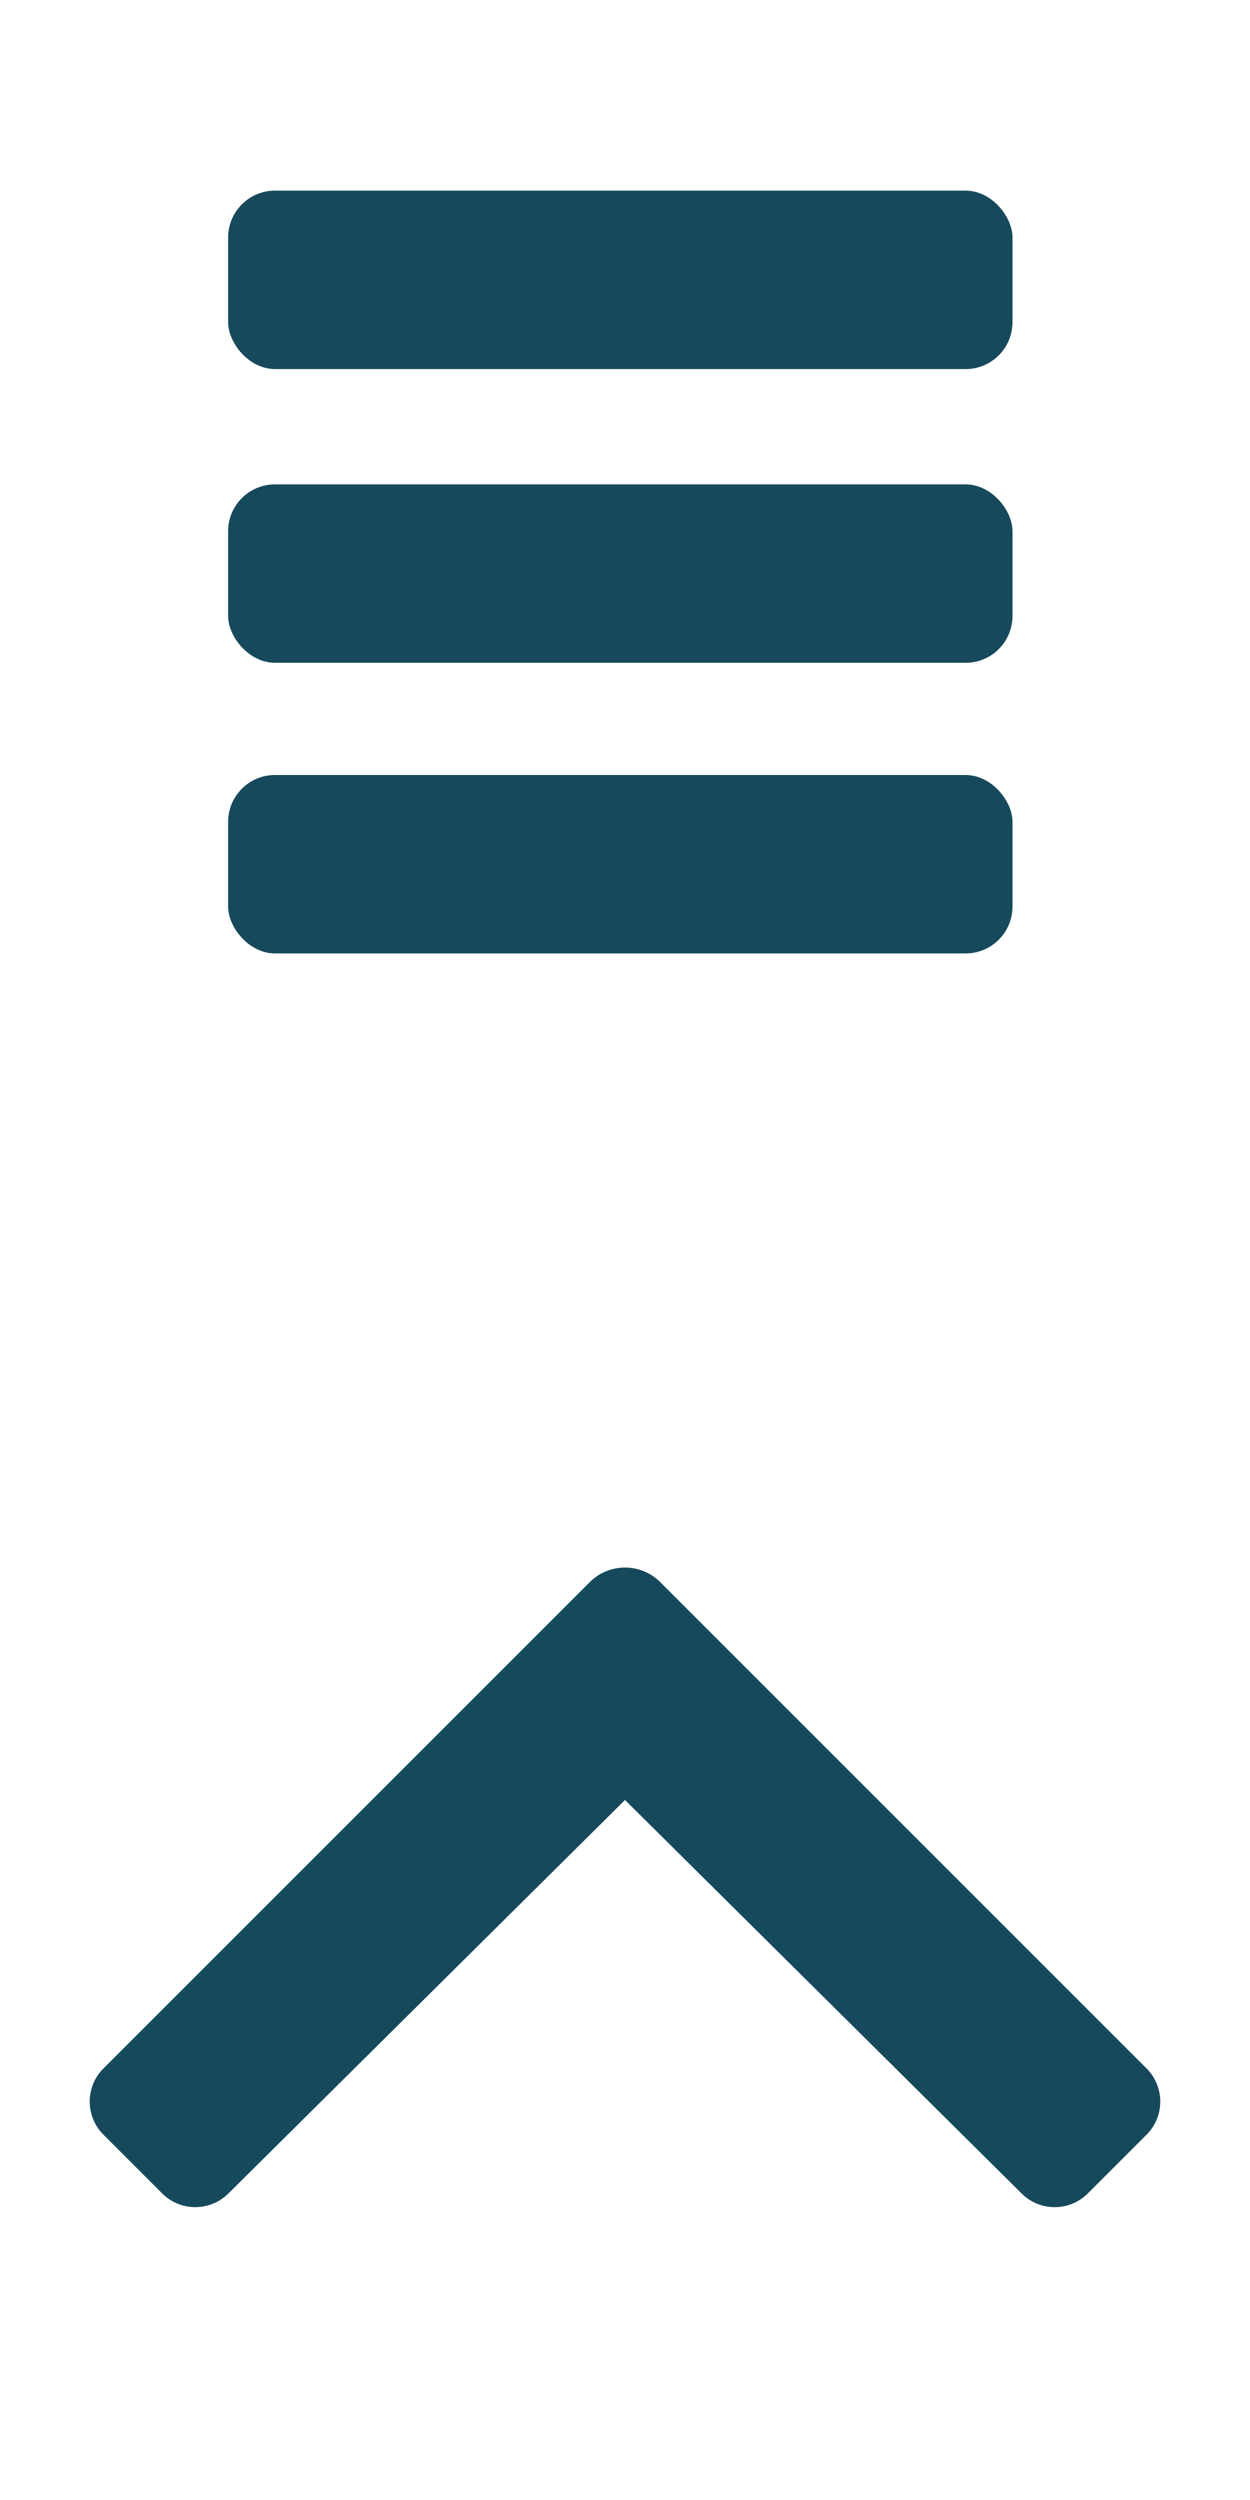 <svg xmlns="http://www.w3.org/2000/svg" width="40" height="80" viewBox="0 0 40 80"><title>MENUBTN</title><rect x="7.3" y="6.1" width="25.1" height="5.71" rx="1.5" ry="1.5" fill="#17495c"/><path d="M36.7,66.2,21.1,50.6a1.6,1.6,0,0,0-2.2,0L3.3,66.2a1.5,1.5,0,0,0,0,2.1l1.9,1.9a1.5,1.5,0,0,0,2.1,0L20,57.6,32.7,70.2a1.5,1.5,0,0,0,2.1,0l1.9-1.9A1.5,1.5,0,0,0,36.7,66.2Z" fill="#17495c"/><rect x="7.3" y="15.5" width="25.1" height="5.71" rx="1.5" ry="1.5" fill="#17495c"/><rect x="7.3" y="24.8" width="25.1" height="5.71" rx="1.5" ry="1.5" fill="#17495c"/></svg>